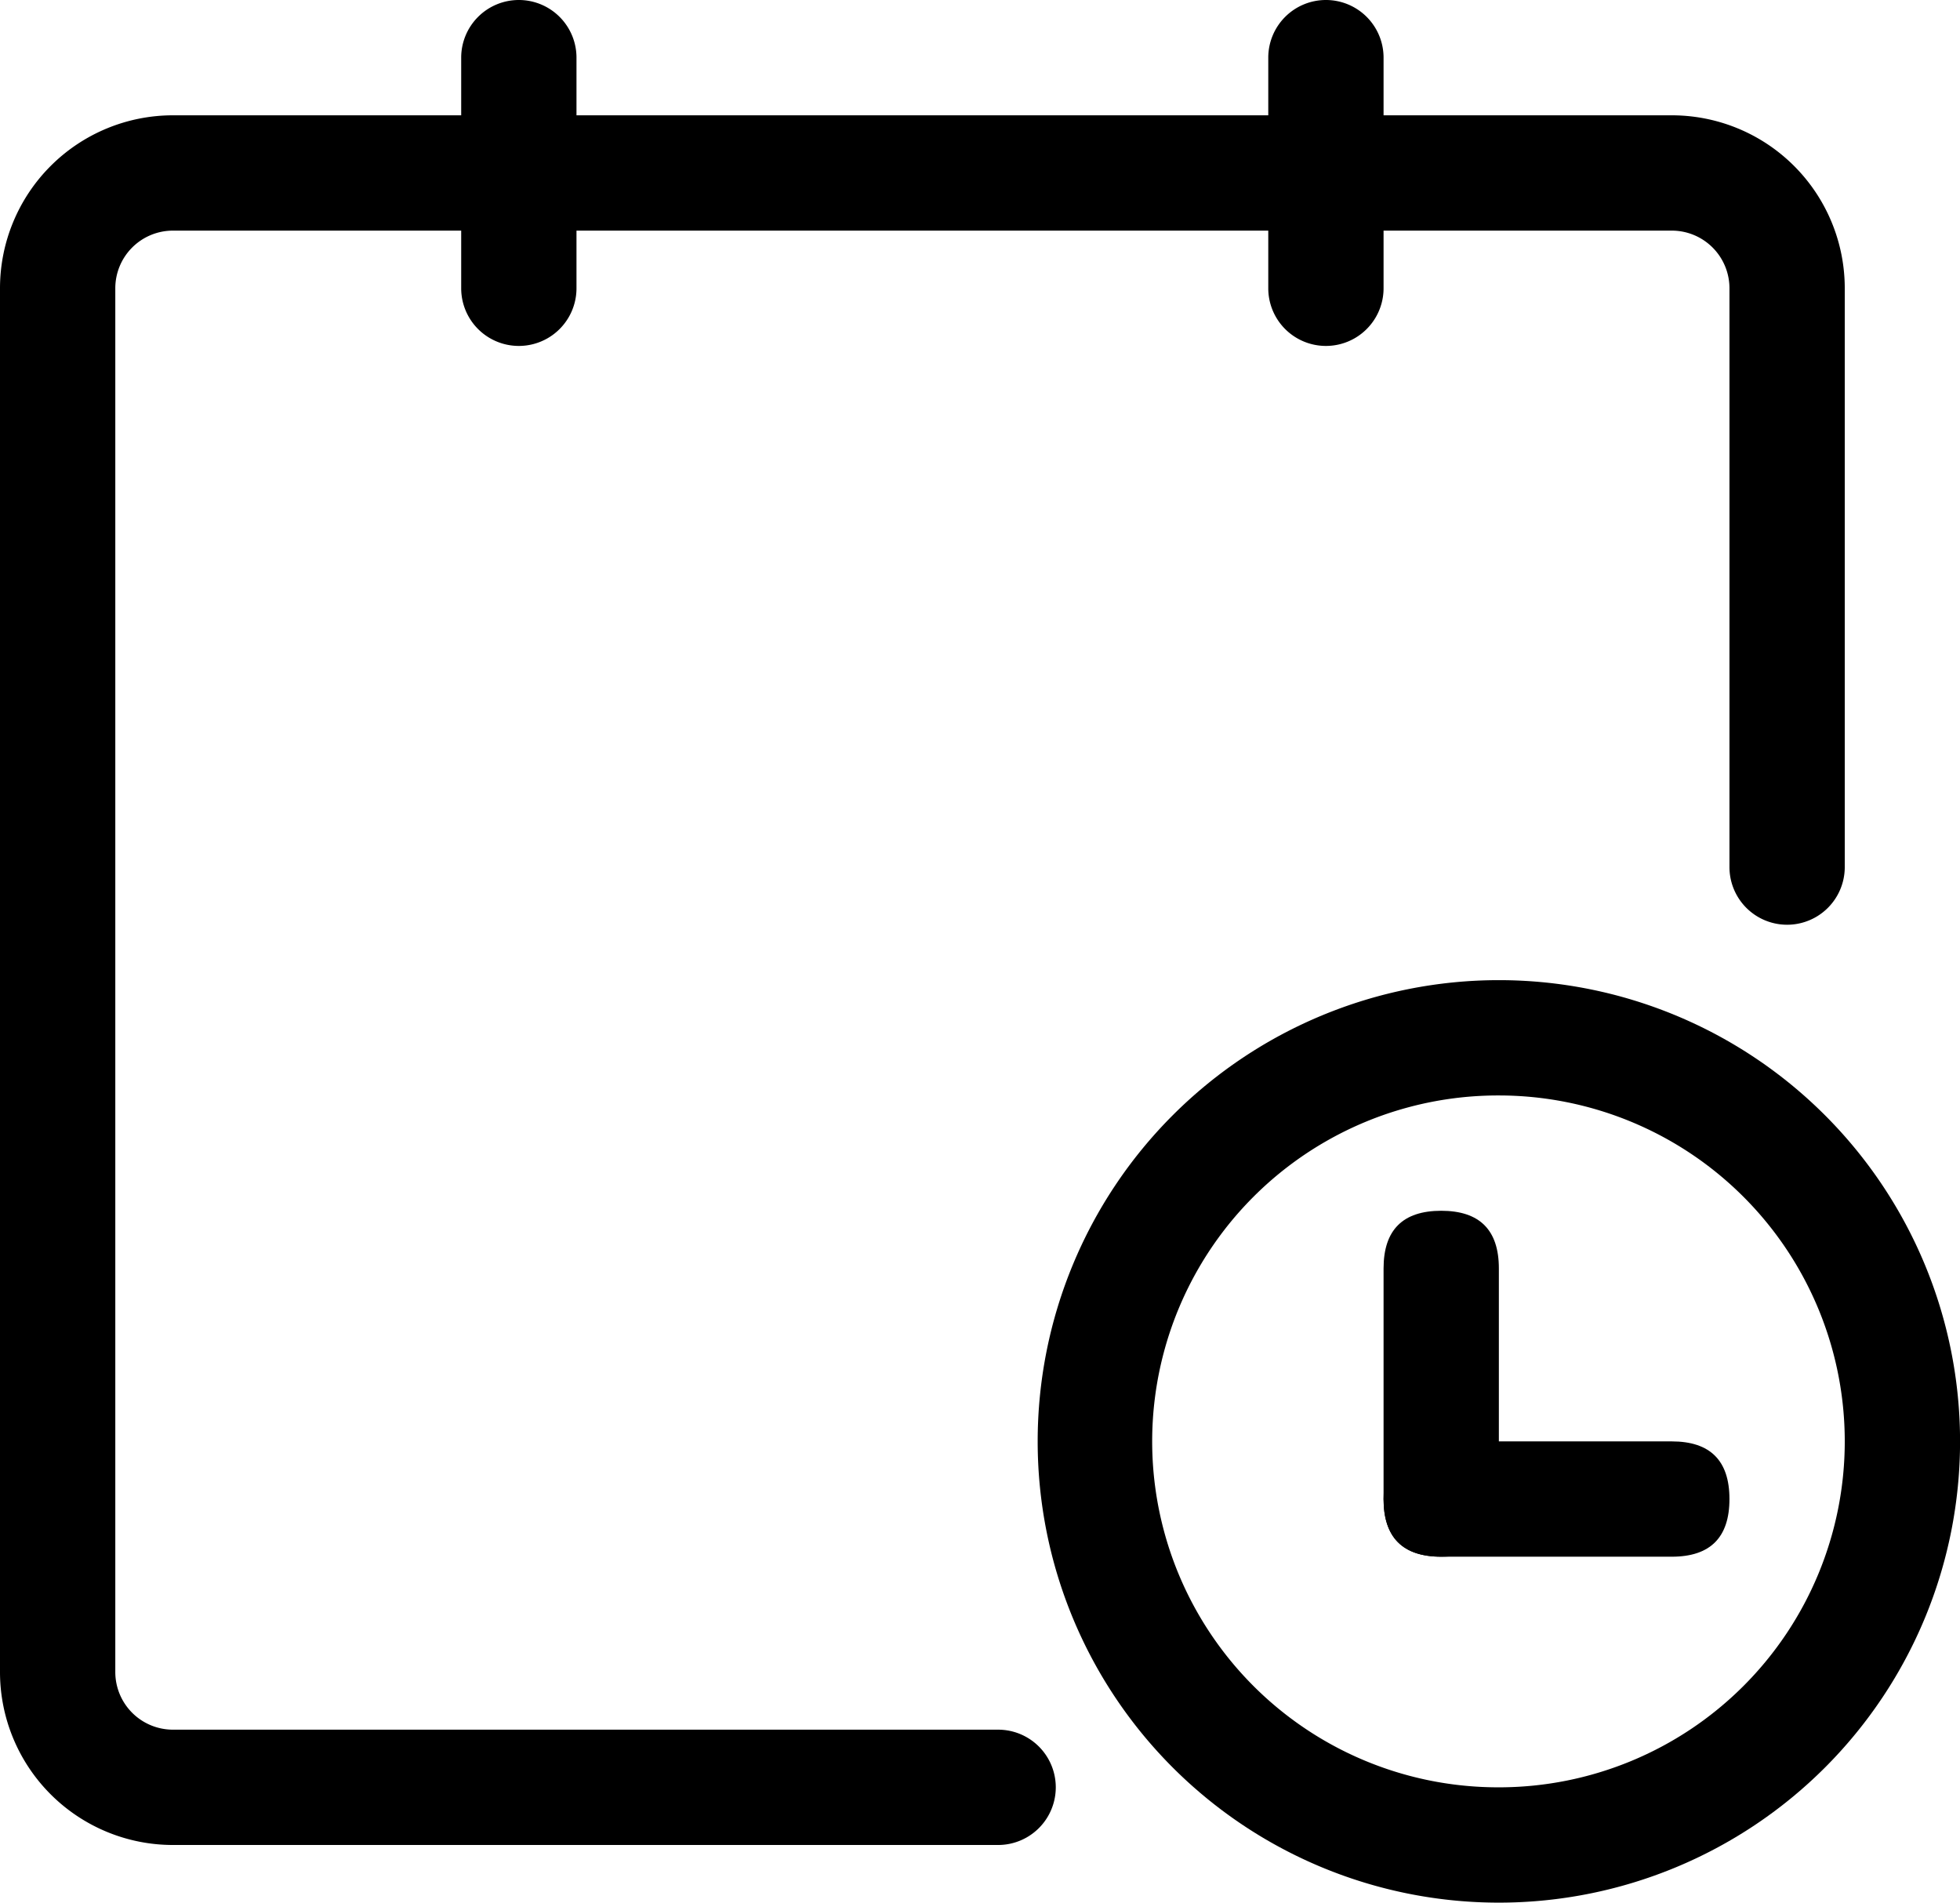 <?xml version="1.0" standalone="no"?><!DOCTYPE svg PUBLIC "-//W3C//DTD SVG 1.1//EN" "http://www.w3.org/Graphics/SVG/1.1/DTD/svg11.dtd"><svg t="1587211428397" class="icon" viewBox="0 0 1055 1024" version="1.1" xmlns="http://www.w3.org/2000/svg" p-id="3617" xmlns:xlink="http://www.w3.org/1999/xlink" width="206.055" height="200"><defs><style type="text/css"></style></defs><path d="M279.273 0a31.03 31.03 0 0 1 31.03 31.03v124.121a31.03 31.03 0 1 1-62.061 0V31.03a31.03 31.03 0 0 1 31.03-31.03zM713.697 0a31.03 31.03 0 0 1 31.03 31.03v124.121a31.03 31.03 0 0 1-62.061 0V31.03a31.03 31.03 0 0 1 31.03-31.03z" p-id="3618"></path><path d="M806.788 1024A248.242 248.242 0 1 0 806.788 527.515a248.242 248.242 0 0 0 0 496.485z m0-62.061A186.182 186.182 0 1 1 806.788 589.576a186.182 186.182 0 0 1 0 372.364z" p-id="3619"></path><path d="M744.727 651.636m31.03 0l0 0q31.03 0 31.03 31.03l0 124.121q0 31.03-31.03 31.03l0 0q-31.03 0-31.03-31.03l0-124.121q0-31.03 31.03-31.03Z" p-id="3620"></path><path d="M744.727 837.818m0-31.03l0 0q0-31.03 31.03-31.03l124.121 0q31.03 0 31.03 31.03l0 0q0 31.03-31.03 31.03l-124.121 0q-31.03 0-31.03-31.03Z" p-id="3621"></path><path d="M537.259 930.909H93.091a31.03 31.03 0 0 1-31.03-31.03V155.152a31.03 31.03 0 0 1 31.03-31.03h806.788a31.03 31.03 0 0 1 31.03 31.03v311.513a31.03 31.03 0 1 0 62.061 0V155.152a93.091 93.091 0 0 0-93.091-93.091H93.091a93.091 93.091 0 0 0-93.091 93.091v744.727a93.091 93.091 0 0 0 93.091 93.091h444.168a31.03 31.03 0 0 0 0-62.061z" p-id="3622"></path></svg>